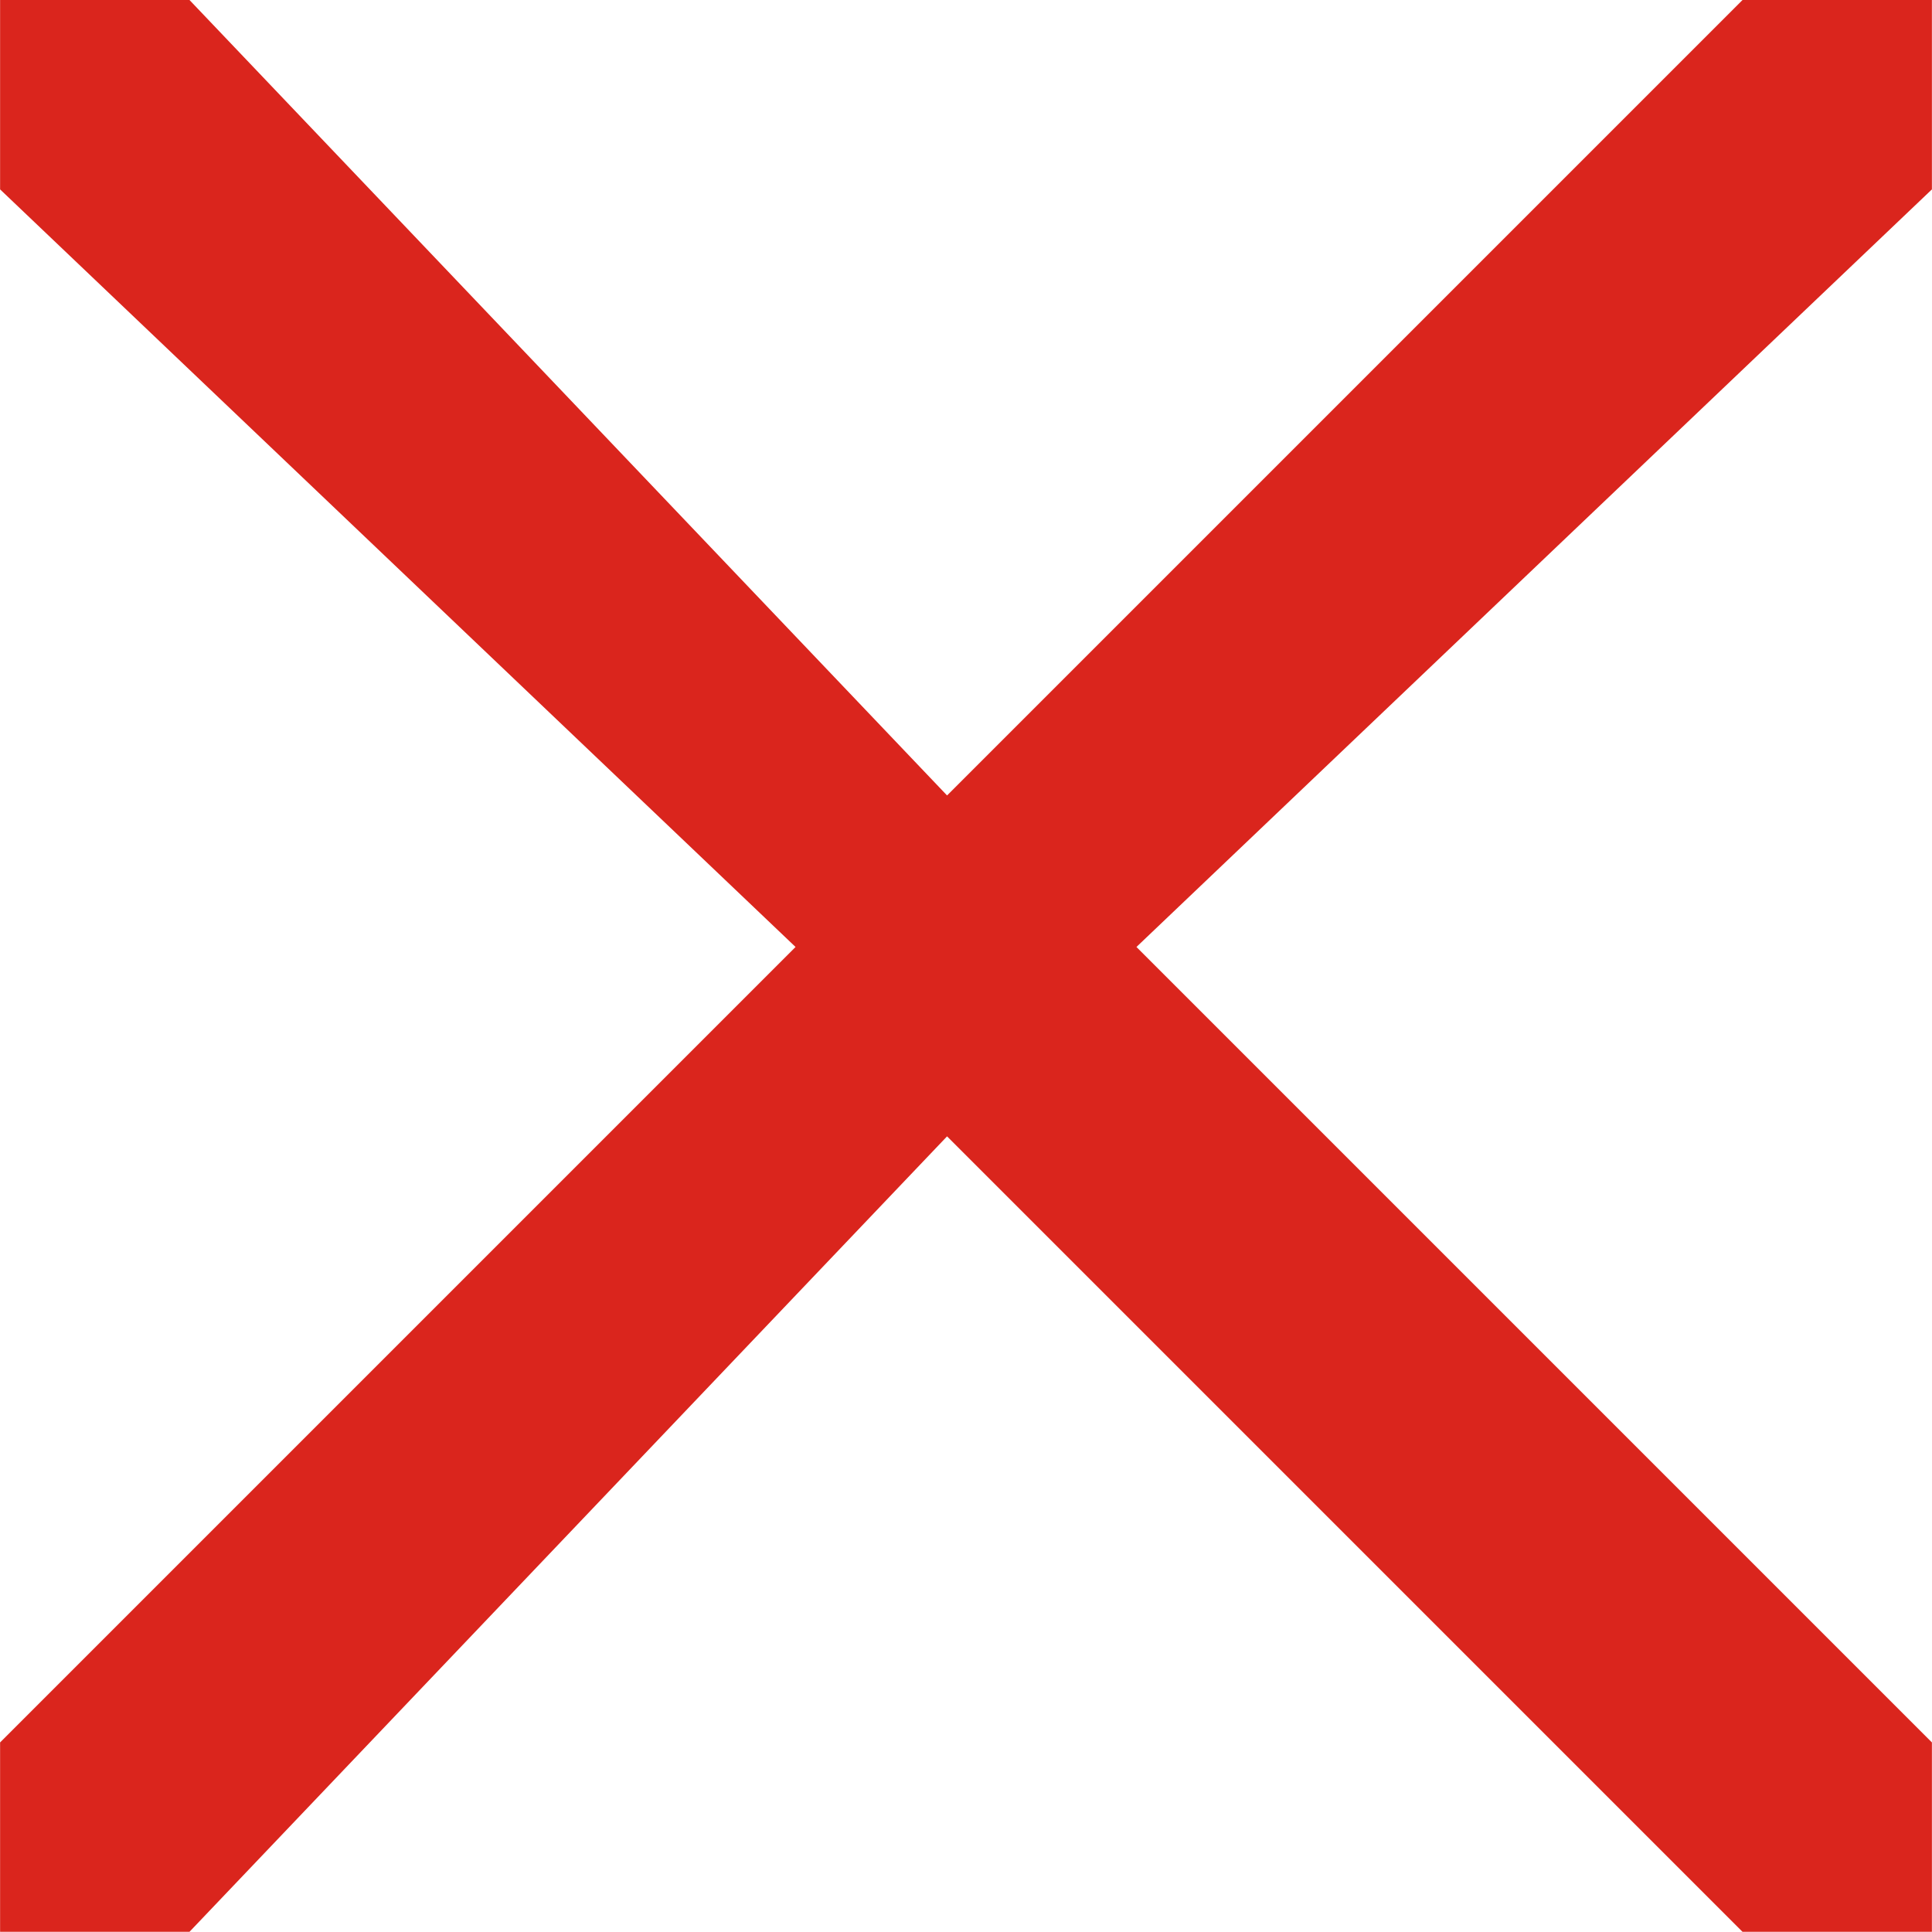 <svg xmlns="http://www.w3.org/2000/svg" xmlns:xlink="http://www.w3.org/1999/xlink" width="10.239" height="10.238" viewBox="0 0 0.051 0.051" xml:space="preserve" style="shape-rendering:geometricPrecision;text-rendering:geometricPrecision;image-rendering:optimizeQuality;fill-rule:evenodd;clip-rule:evenodd"><defs><style type="text/css">.fil0{fill:#da251d}</style></defs><g id="图层_x0020_1"><polygon points=".051 .005 .03 .025 .051 .046 .051 .051 .046 .051 .025 .03 .005 .051 0 .051 0 .046 .021 .025 0 .005 0 0 .005 0 .025 .021 .046 0 .046 0 .051 0 .051 0" class="fil0"/></g></svg>